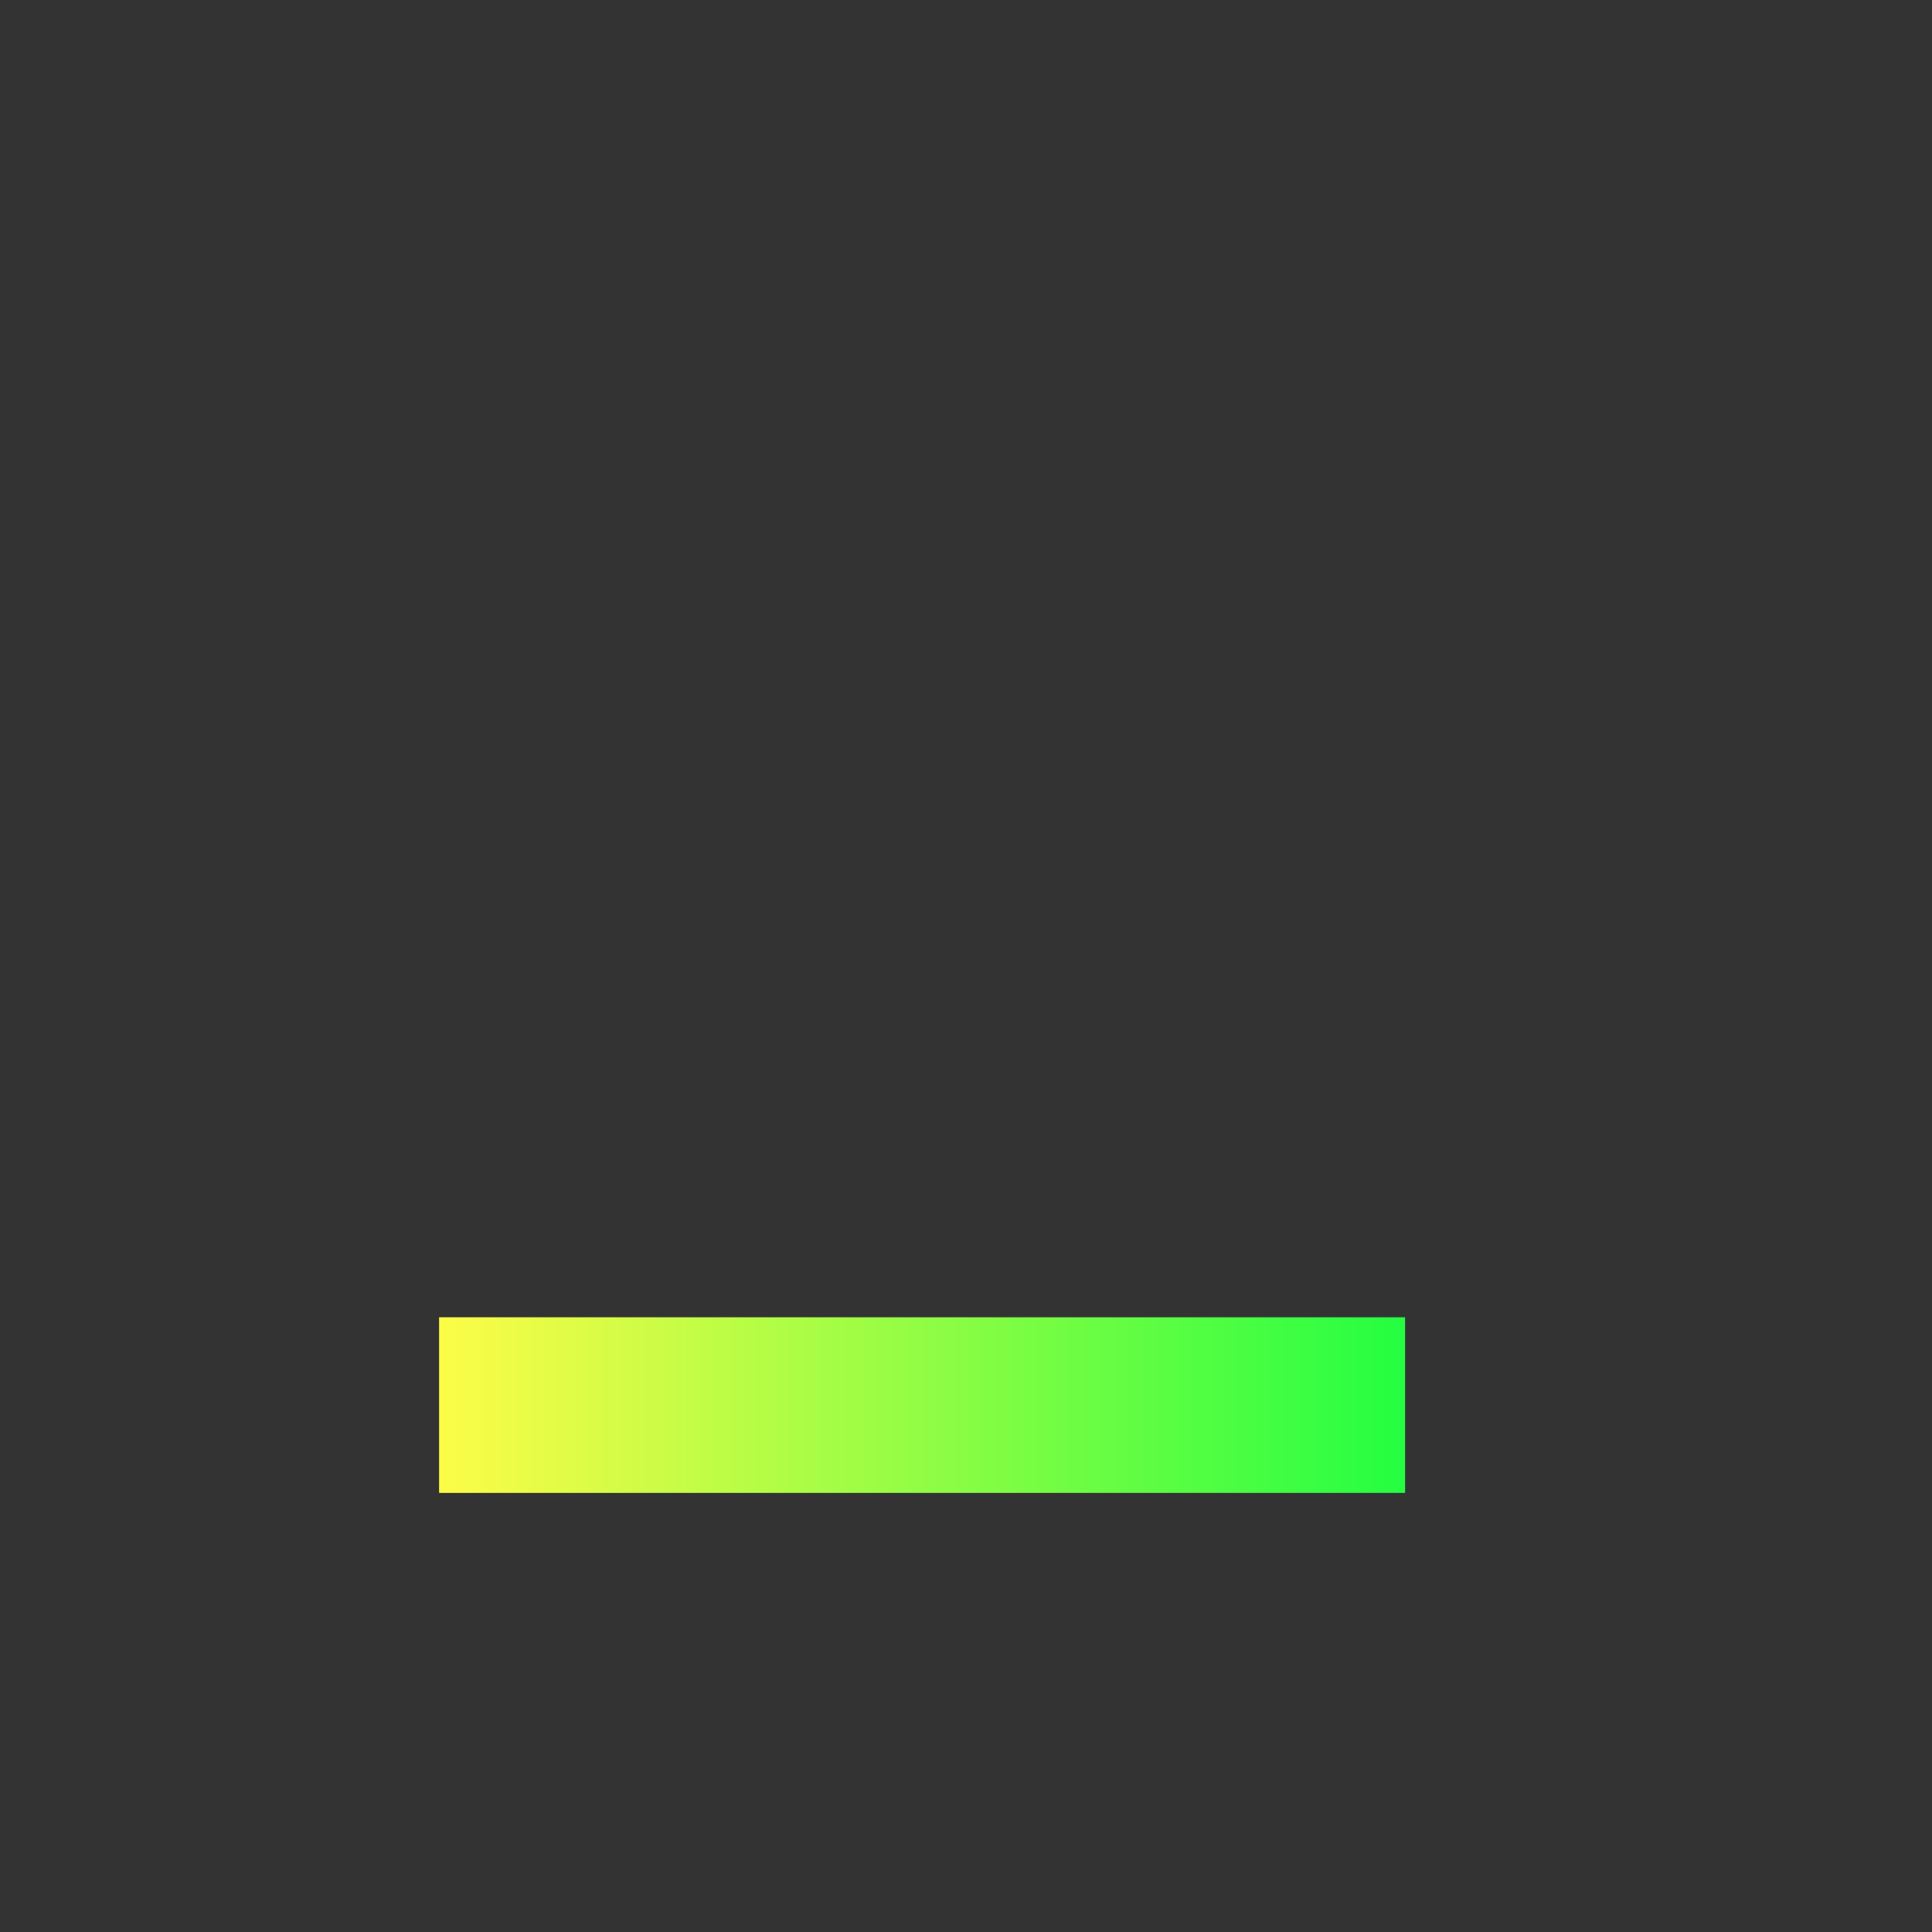 <svg width="22" height="22" viewBox="0 0 22 22" fill="none" xmlns="http://www.w3.org/2000/svg">
<rect x="0" y="0" width="22" height="22" fill="#333333" stroke="none"/>
<path d="M5 15H16V17H5V15Z" fill="url(#paint0_linear_10_12525)"/>
<defs>
<linearGradient id="paint0_linear_10_12525" x1="5" y1="16" x2="16" y2="16" gradientUnits="userSpaceOnUse">
<stop stop-color="#FDFC47"/>
<stop offset="1" stop-color="#24FE41"/>
</linearGradient>
</defs>
</svg>
